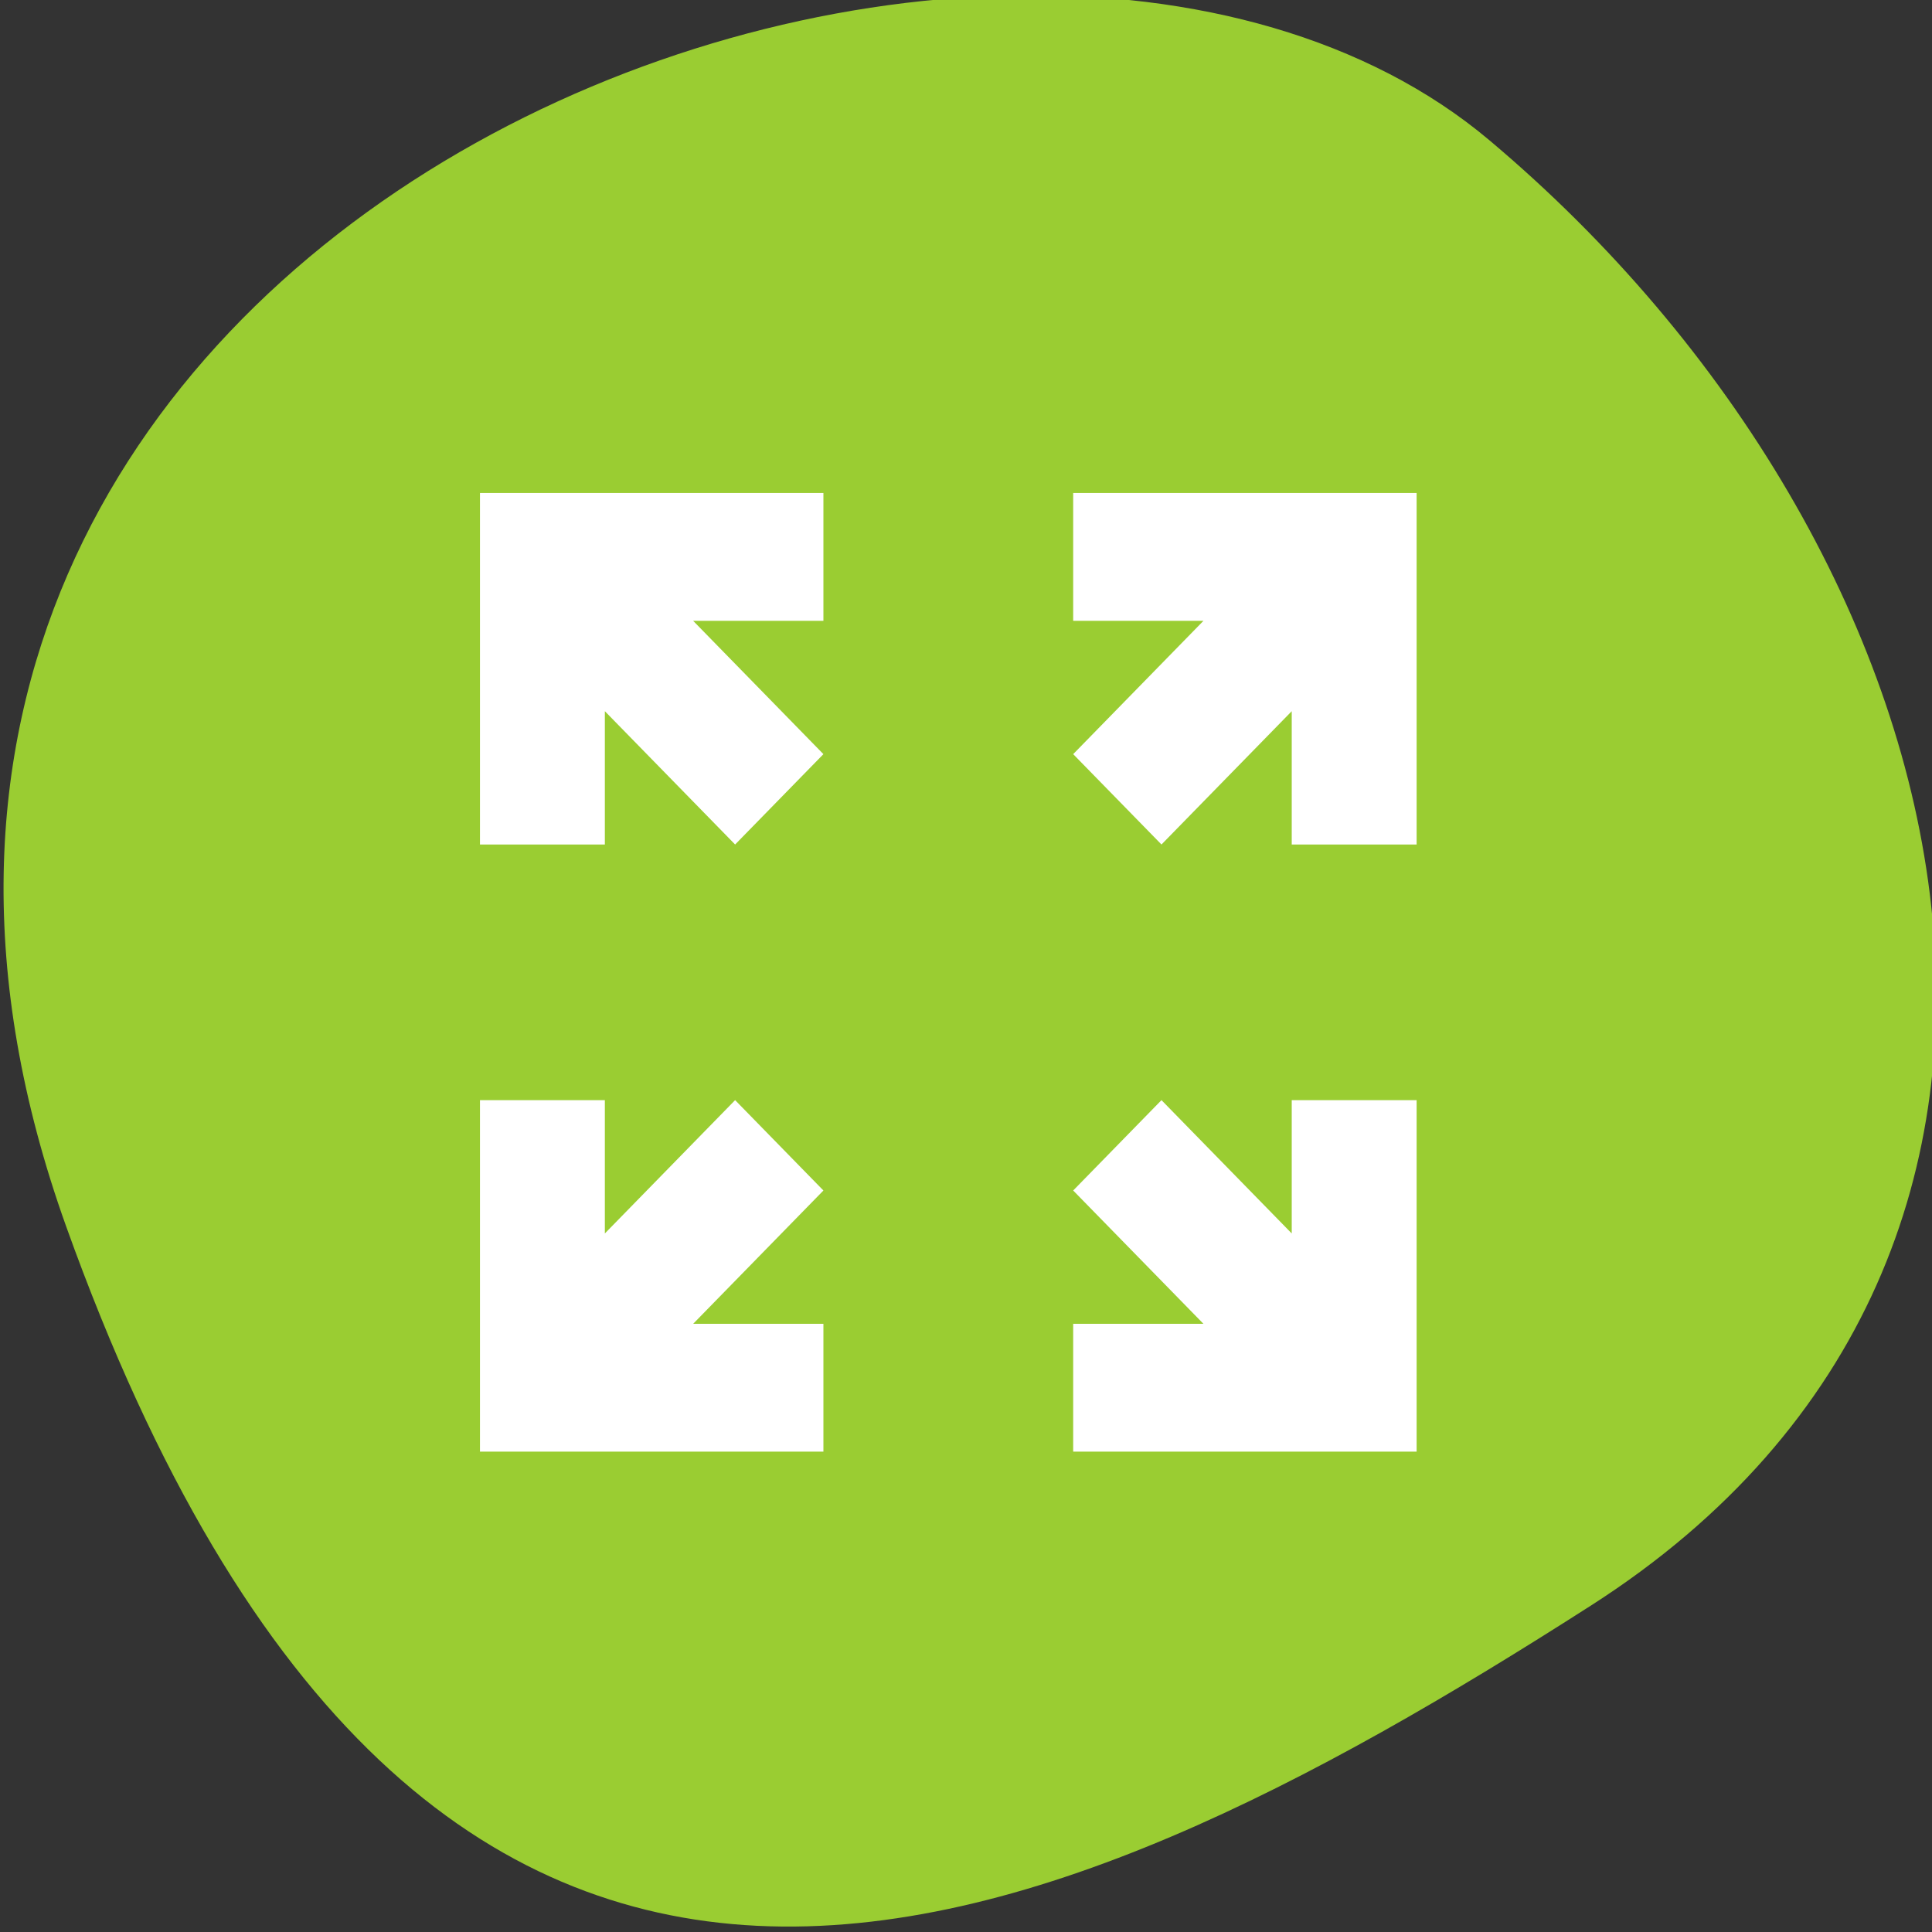 <?xml version="1.0" encoding="UTF-8" standalone="no"?>
<!-- Created with Inkscape (http://www.inkscape.org/) -->

<svg
   xmlns:dc="http://purl.org/dc/elements/1.1/"
   xmlns:cc="http://creativecommons.org/ns#"
   xmlns:rdf="http://www.w3.org/1999/02/22-rdf-syntax-ns#"
   xmlns:svg="http://www.w3.org/2000/svg"
   xmlns="http://www.w3.org/2000/svg"
   xmlns:sodipodi="http://sodipodi.sourceforge.net/DTD/sodipodi-0.dtd"
   xmlns:inkscape="http://www.inkscape.org/namespaces/inkscape"
   width="256"
   height="256"
   id="svg10914"
   version="1.1"
   inkscape:version="0.48.4 r9939"
   sodipodi:docname="view-fullscreen.svg">
  <rect width="100%" height="100%" fill="#333333" stroke="none"/>
  <sodipodi:namedview
     id="base"
     pagecolor="#ffffff"
     bordercolor="#666666"
     borderopacity="1.0"
     inkscape:pageopacity="0.0"
     inkscape:pageshadow="2"
     inkscape:zoom="0.99"
     inkscape:cx="33.439062"
     inkscape:cy="122.04931"
     inkscape:document-units="px"
     inkscape:current-layer="layer1"
     showgrid="false"
     inkscape:showpageshadow="false"
     inkscape:snap-page="true"
     inkscape:snap-bbox="true"
     inkscape:window-width="644"
     inkscape:window-height="476"
     inkscape:window-x="24"
     inkscape:window-y="295"
     inkscape:window-maximized="0"
     inkscape:object-nodes="true"
     showguides="true"
     inkscape:guide-bbox="true"
     inkscape:snap-object-midpoints="true" />
  <defs
     id="defs10916" />
  <g
     transform="translate(0,-796.362)"
     id="layer1"
     inkscape:groupmode="layer"
     inkscape:label="Layer 1">
    <g
       style="fill:#9acd32"
       id="g11096"
       transform="matrix(-1.037,0,0,1.357,-1401.706,-1268.432)">
      <path
         sodipodi:nodetypes="zzzz"
         inkscape:connector-curvature="0"
         id="path6974-8-7"
         d="m -1360.14,1641.326 c 46.106,-98.285 -119.594,-146.071 -181.846,-106.056 -62.253,40.014 -83.523,108.581 -13.015,143.082 70.508,34.501 148.755,61.259 194.861,-37.025 z"
         style="color:black;fill:#9acd32;fill-opacity:1;fill-rule:nonzero;stroke:none;stroke-width:4;marker:none;visibility:visible;display:inline;overflow:visible;enable-background:accumulate" />
      <g
         style="fill:#9acd32"
         id="g37928"
         transform="translate(-574.135,0)" />
    </g>
    <g
       id="g6338"
       transform="translate(1031.31,-659.123)" />
    <g
       id="g6382"
       transform="translate(1031.31,-659.123)" />
    <g
       transform="matrix(4.137,0,0,4.234,-2226.524,-2211.915)"
       id="layer1-4"
       inkscape:label="Capa 1"
       style="fill:#ffffff">
      <path
         id="rect3308"
         transform="translate(544.571,716.934)"
         d="M 9,9 9,11.828 9,13 9,20 13,20 13,15.828 17.172,20 20,17.172 15.828,13 20,13 20,9 13,9 11.828,9 9,9 z m 19,0 0,4 4.172,0 L 28,17.172 30.828,20 35,15.828 35,20 39,20 39,11.828 39,9 36.172,9 28,9 z M 9,28 9,36.172 9,39 11.828,39 13,39 20,39 20,35 15.828,35 20,30.828 17.172,28 13,32.172 13,28 9,28 z M 30.828,28 28,30.828 32.172,35 28,35 28,39 36.172,39 39,39 39,36.172 39,35 39,28 35,28 35,32.172 30.828,28 z"
         style="fill:#ffffff;stroke:none"
         inkscape:connector-curvature="0" />
    </g>
  </g>
</svg>
